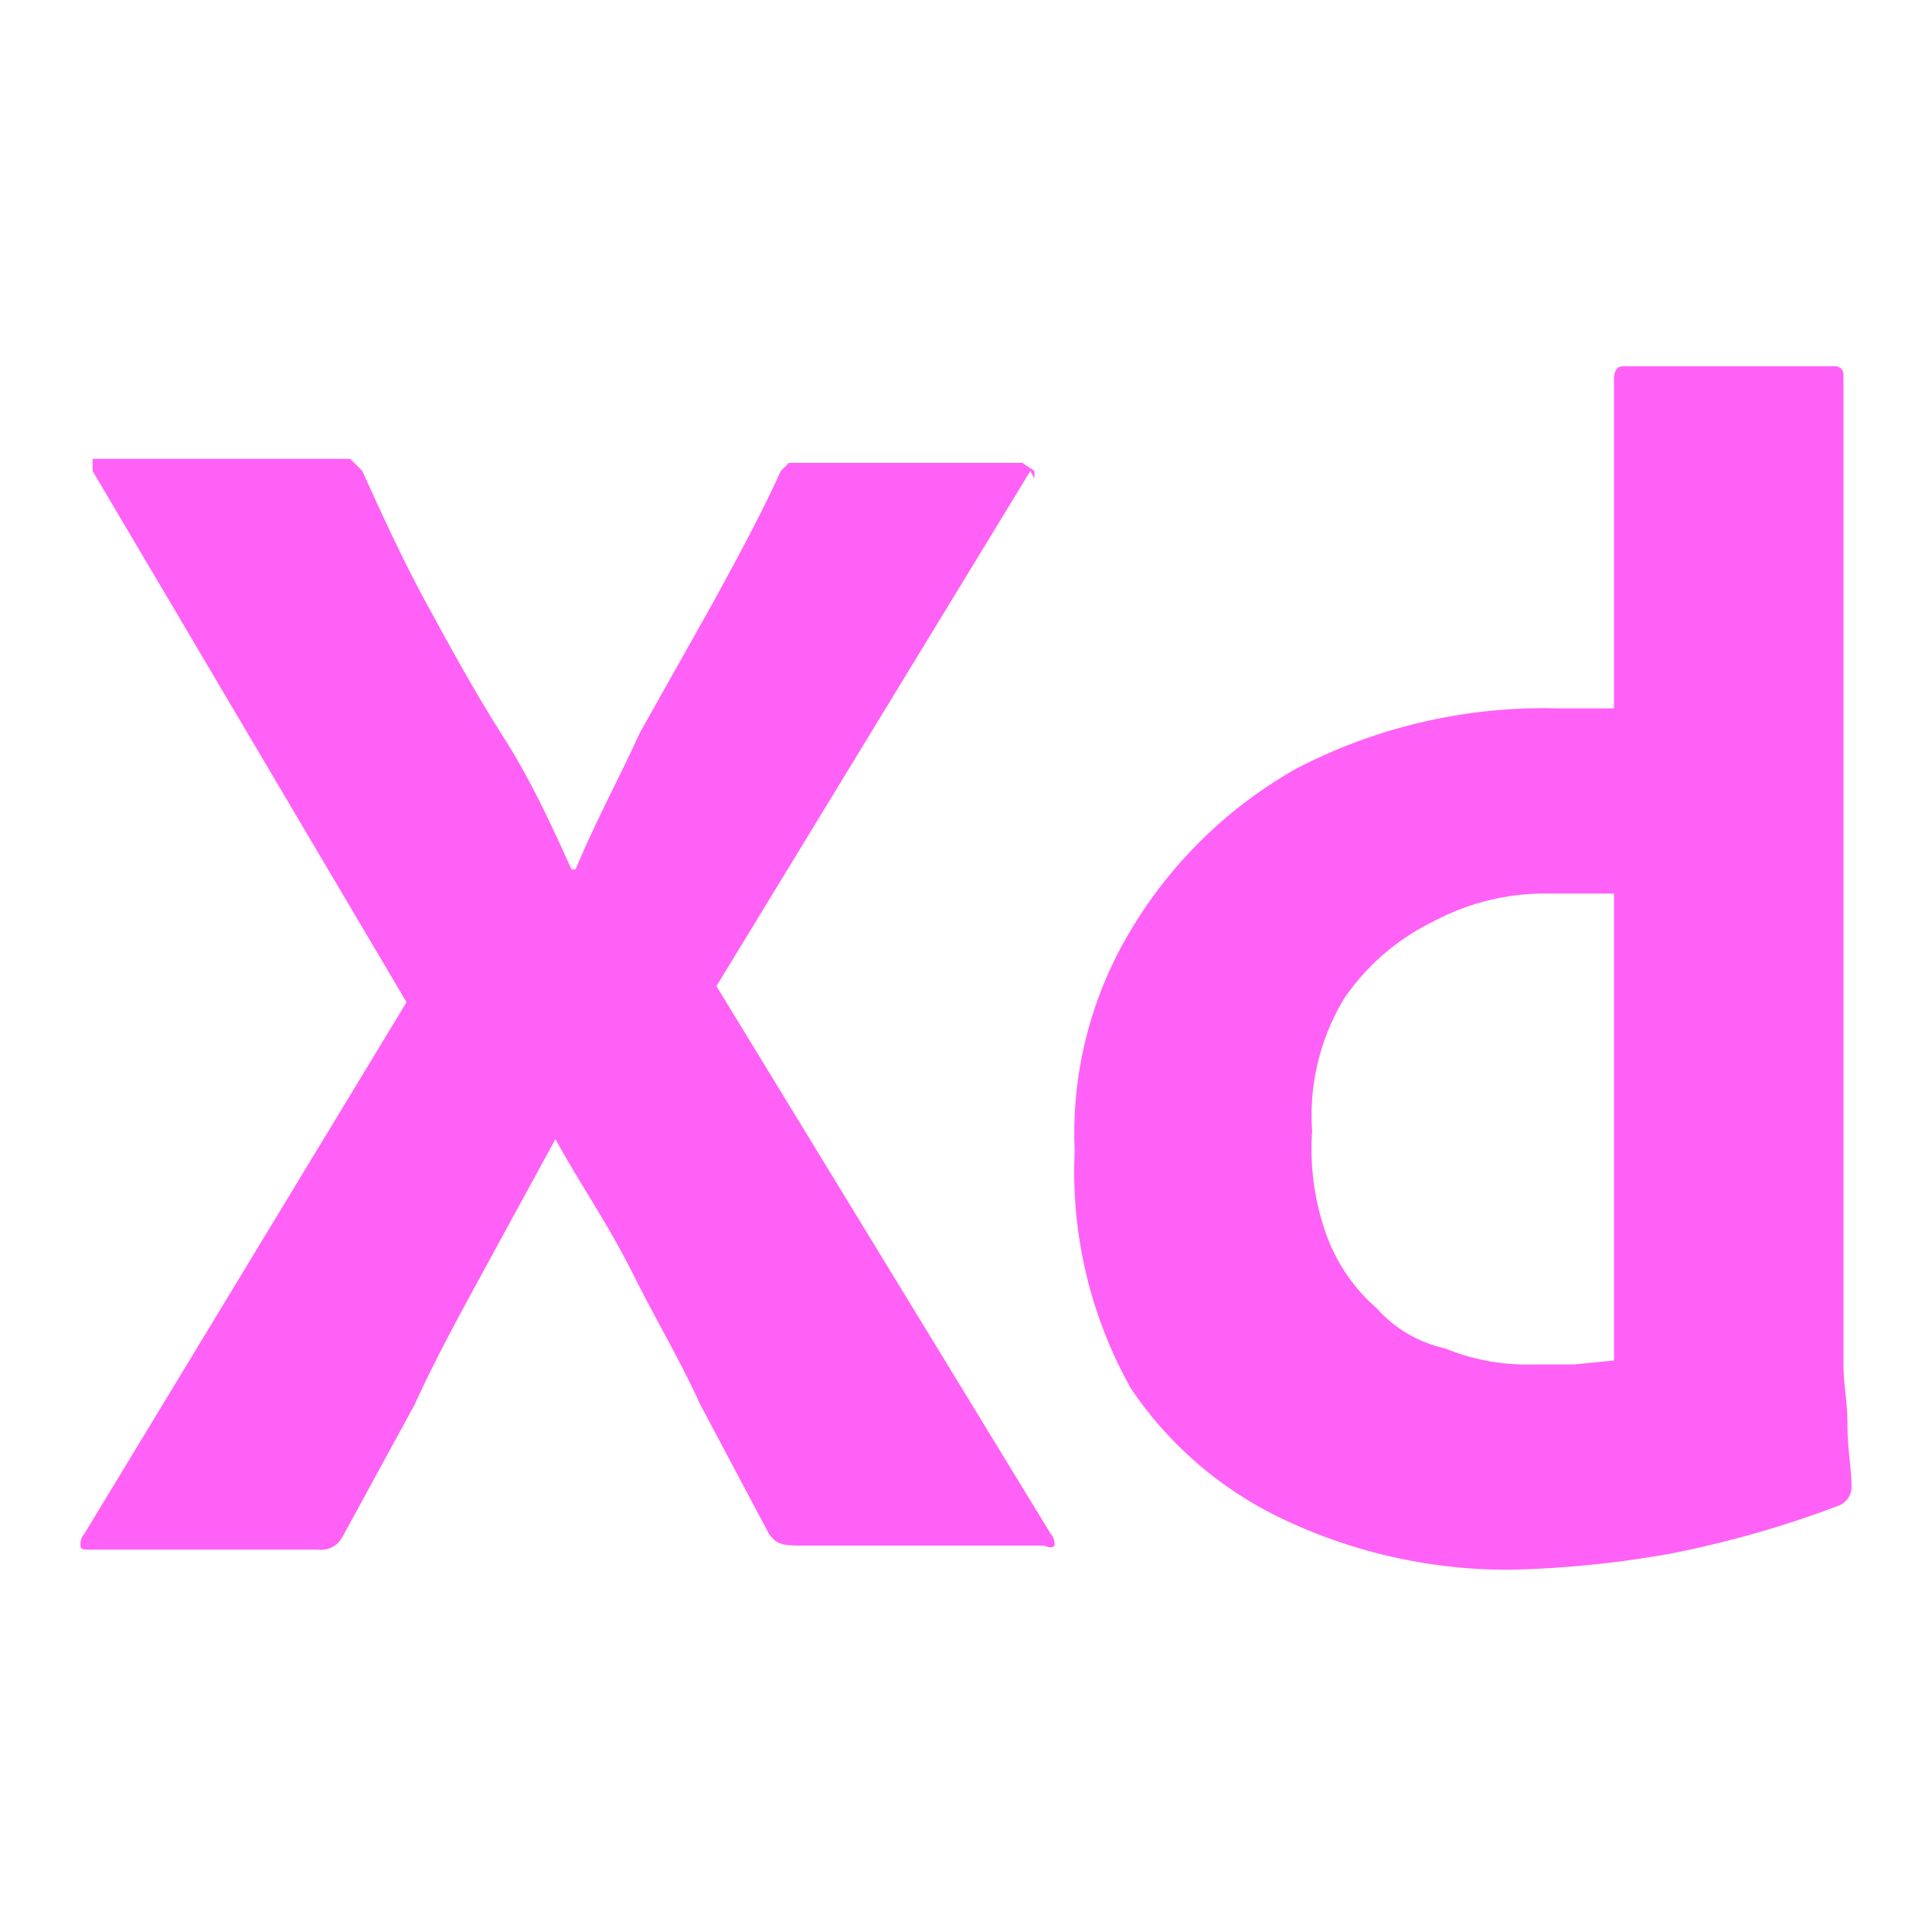 <?xml version="1.0" encoding="utf-8"?><!-- Uploaded to: SVG Repo, www.svgrepo.com, Generator: SVG Repo Mixer Tools -->
<svg width="800px" height="800px" viewBox="0 0 48 48" xmlns="http://www.w3.org/2000/svg"><rect width="48" height="48" fill="none"/><path d="M25.6,11.7,17.8,24.5l8.3,13.6a.4.4,0,0,1,.1.3c-.1.1-.2,0-.3,0H20c-.5,0-.7,0-.9-.3l-1.7-3.2c-.5-1.1-1.1-2.1-1.7-3.3s-1.3-2.2-1.9-3.3h0L12,31.6c-.6,1.1-1.2,2.2-1.7,3.3L8.5,38.2a.6.6,0,0,1-.6.3H2.2c-.1,0-.2,0-.2-.1a.4.4,0,0,1,.1-.3l8-13.2L2.3,11.7v-.3H8.7l.3.3c.5,1.1,1,2.2,1.6,3.3s1.2,2.2,1.9,3.3,1.2,2.2,1.7,3.3h.1c.5-1.2,1.1-2.3,1.6-3.4l1.8-3.2c.6-1.1,1.2-2.2,1.7-3.3l.2-.2h5.8l.3.2v.2ZM41.5,38.6a25.8,25.8,0,0,0,4.2-1.2.5.5,0,0,0,.3-.5c0-.4-.1-.9-.1-1.5s-.1-1-.1-1.5V9.3h0a.2.2,0,0,0-.2-.2H40.3c-.1,0-.2.1-.2.3v8.2H38.7a13.3,13.3,0,0,0-6.5,1.5,11.2,11.2,0,0,0-4.1,4,9.8,9.8,0,0,0-1.4,5.5,11,11,0,0,0,1.4,5.9A9.4,9.4,0,0,0,32,37.8,13,13,0,0,0,37.5,39,25.8,25.8,0,0,0,41.5,38.6Zm-2.4-4.7h-1a5.4,5.4,0,0,1-2.2-.4,3.2,3.2,0,0,1-1.7-1A4.4,4.4,0,0,1,33,30.8a6.3,6.3,0,0,1-.4-2.7,5.6,5.6,0,0,1,.8-3.3,5.7,5.7,0,0,1,2.2-1.9,5.9,5.9,0,0,1,2.9-.7h1.6V33.8Z" fill="#FF61F6"/></svg>